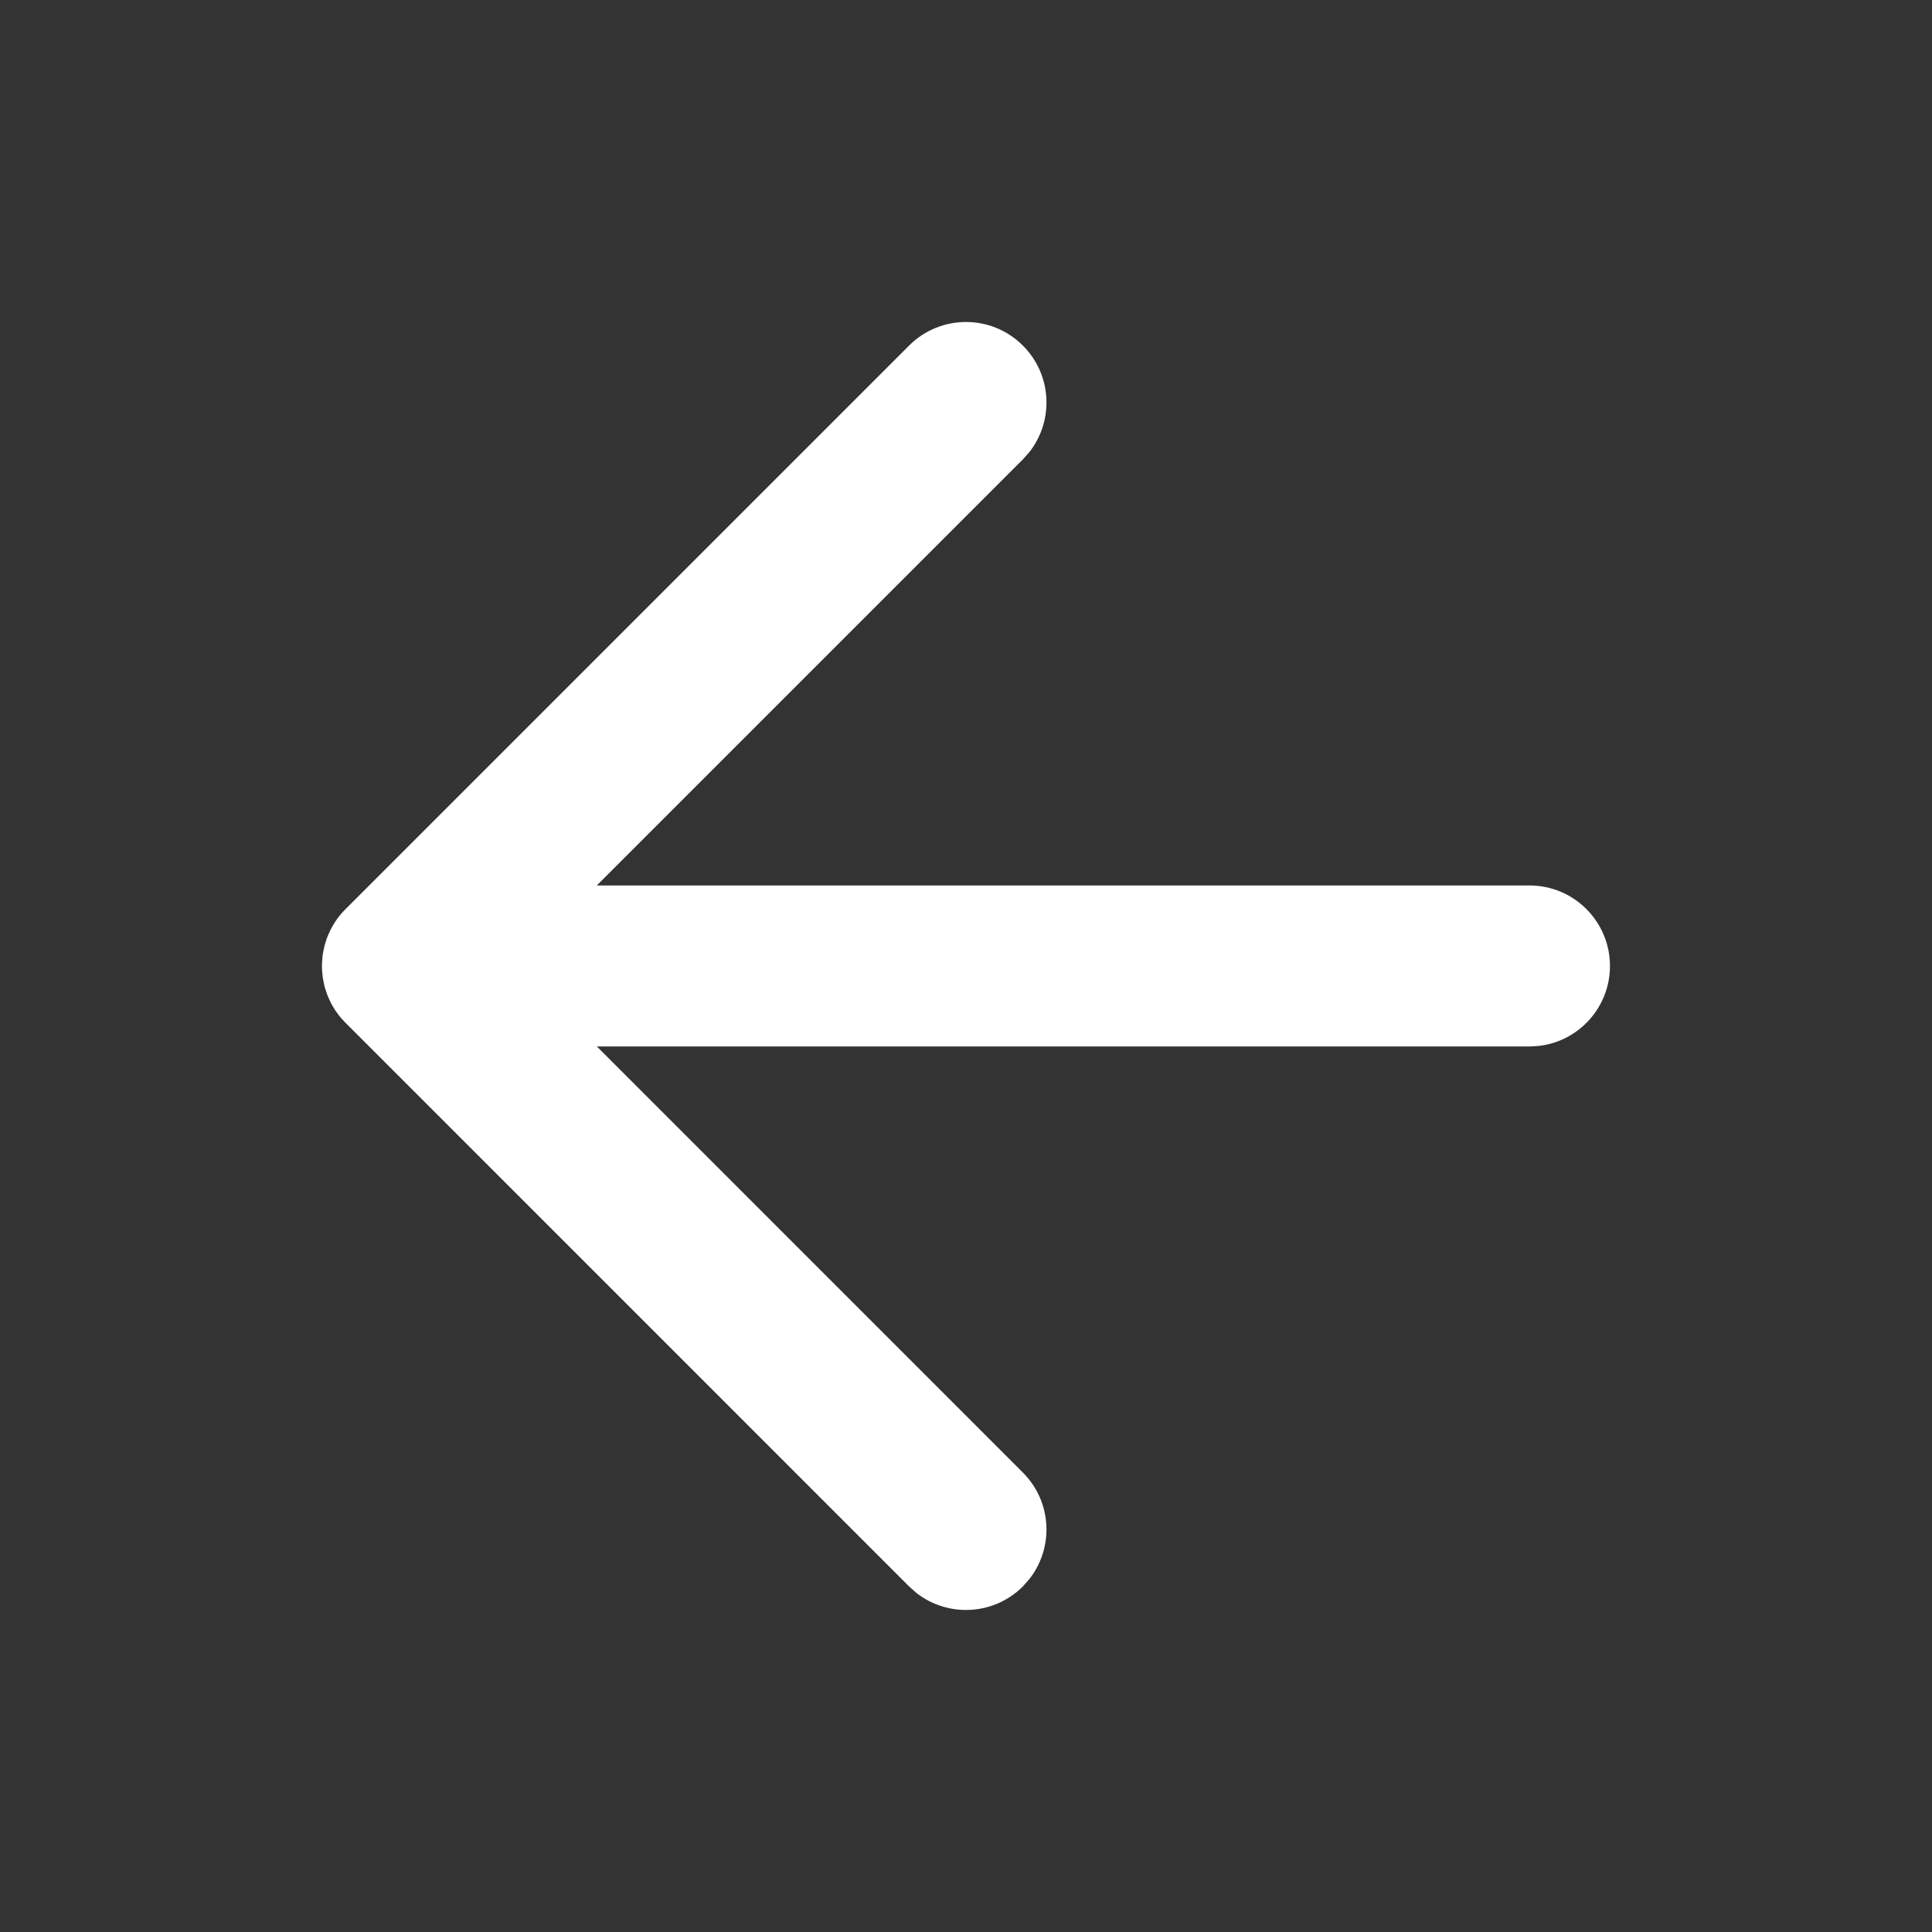 <?xml version="1.0" encoding="UTF-8"?>
<svg width="32px" height="32px" viewBox="0 0 32 32" version="1.1" xmlns="http://www.w3.org/2000/svg" xmlns:xlink="http://www.w3.org/1999/xlink">
    <rect x="0" y="0" width="32" height="32" fill="#333333" stroke="none"/>
    <title>button/3. Back arrow 2</title>
    <g id="1.-Guest-User" stroke="none" stroke-width="1" fill="none" fill-rule="evenodd">
        <g id="1.1.0.0-Darshana-Guest-User" transform="translate(-20, -162)" fill="#FFFFFF">
            <g id="button/3.-Back-arrow-2" transform="translate(20, 162)">
                <g id="Navigation/Arrow/2.left/1.Outline" transform="translate(5.333, 5.333)">
                    <path d="M0.053,11.041 L0.049,11.027 C0.044,11.009 0.04,10.991 0.035,10.973 C0.029,10.947 0.024,10.921 0.02,10.895 C0.017,10.879 0.014,10.862 0.012,10.846 C0.009,10.821 0.006,10.796 0.004,10.771 C0.002,10.749 0.001,10.725 0,10.702 C0,10.691 8.8817842e-16,10.679 8.8817842e-16,10.667 L0,10.639 C0.001,10.619 0.002,10.598 0.003,10.577 L8.8817842e-16,10.667 C8.8817842e-16,10.61 0.004,10.554 0.01,10.499 C0.013,10.48 0.016,10.46 0.019,10.441 C0.023,10.416 0.028,10.392 0.034,10.368 C0.038,10.351 0.042,10.334 0.046,10.317 C0.054,10.288 0.063,10.26 0.072,10.232 C0.077,10.219 0.082,10.205 0.087,10.191 C0.097,10.165 0.108,10.14 0.119,10.116 C0.127,10.097 0.137,10.077 0.147,10.058 C0.156,10.04 0.166,10.022 0.176,10.005 C0.187,9.985 0.199,9.965 0.212,9.945 C0.224,9.927 0.236,9.909 0.248,9.891 C0.258,9.878 0.269,9.863 0.28,9.849 L0.293,9.833 C0.321,9.797 0.352,9.763 0.384,9.731 L9.724,0.391 C10.245,-0.13 11.089,-0.13 11.609,0.391 C12.09,0.871 12.127,1.627 11.72,2.151 L11.609,2.276 L4.552,9.333 L20,9.333 C20.736,9.333 21.333,9.93 21.333,10.667 C21.333,11.35 20.819,11.914 20.155,11.991 L20,12 L4.553,12 L11.609,19.057 C12.09,19.538 12.127,20.294 11.72,20.817 L11.609,20.943 C11.129,21.423 10.373,21.46 9.849,21.054 L9.724,20.943 L0.391,11.609 L0.373,11.591 C0.352,11.57 0.332,11.548 0.313,11.525 L0.391,11.609 C0.353,11.572 0.317,11.532 0.285,11.491 C0.264,11.464 0.244,11.436 0.224,11.407 C0.218,11.399 0.213,11.39 0.208,11.382 C0.185,11.346 0.163,11.308 0.143,11.269 C0.128,11.239 0.115,11.211 0.103,11.182 C0.098,11.171 0.094,11.159 0.089,11.148 C0.085,11.135 0.08,11.122 0.075,11.109 L0.089,11.148 C0.076,11.113 0.064,11.077 0.053,11.041 Z" id="Combined-Shape" transform="translate(10.667, 10.667) rotate(-360) translate(-10.667, -10.667) "></path>
                </g>
            </g>
        </g>
    </g>
</svg>